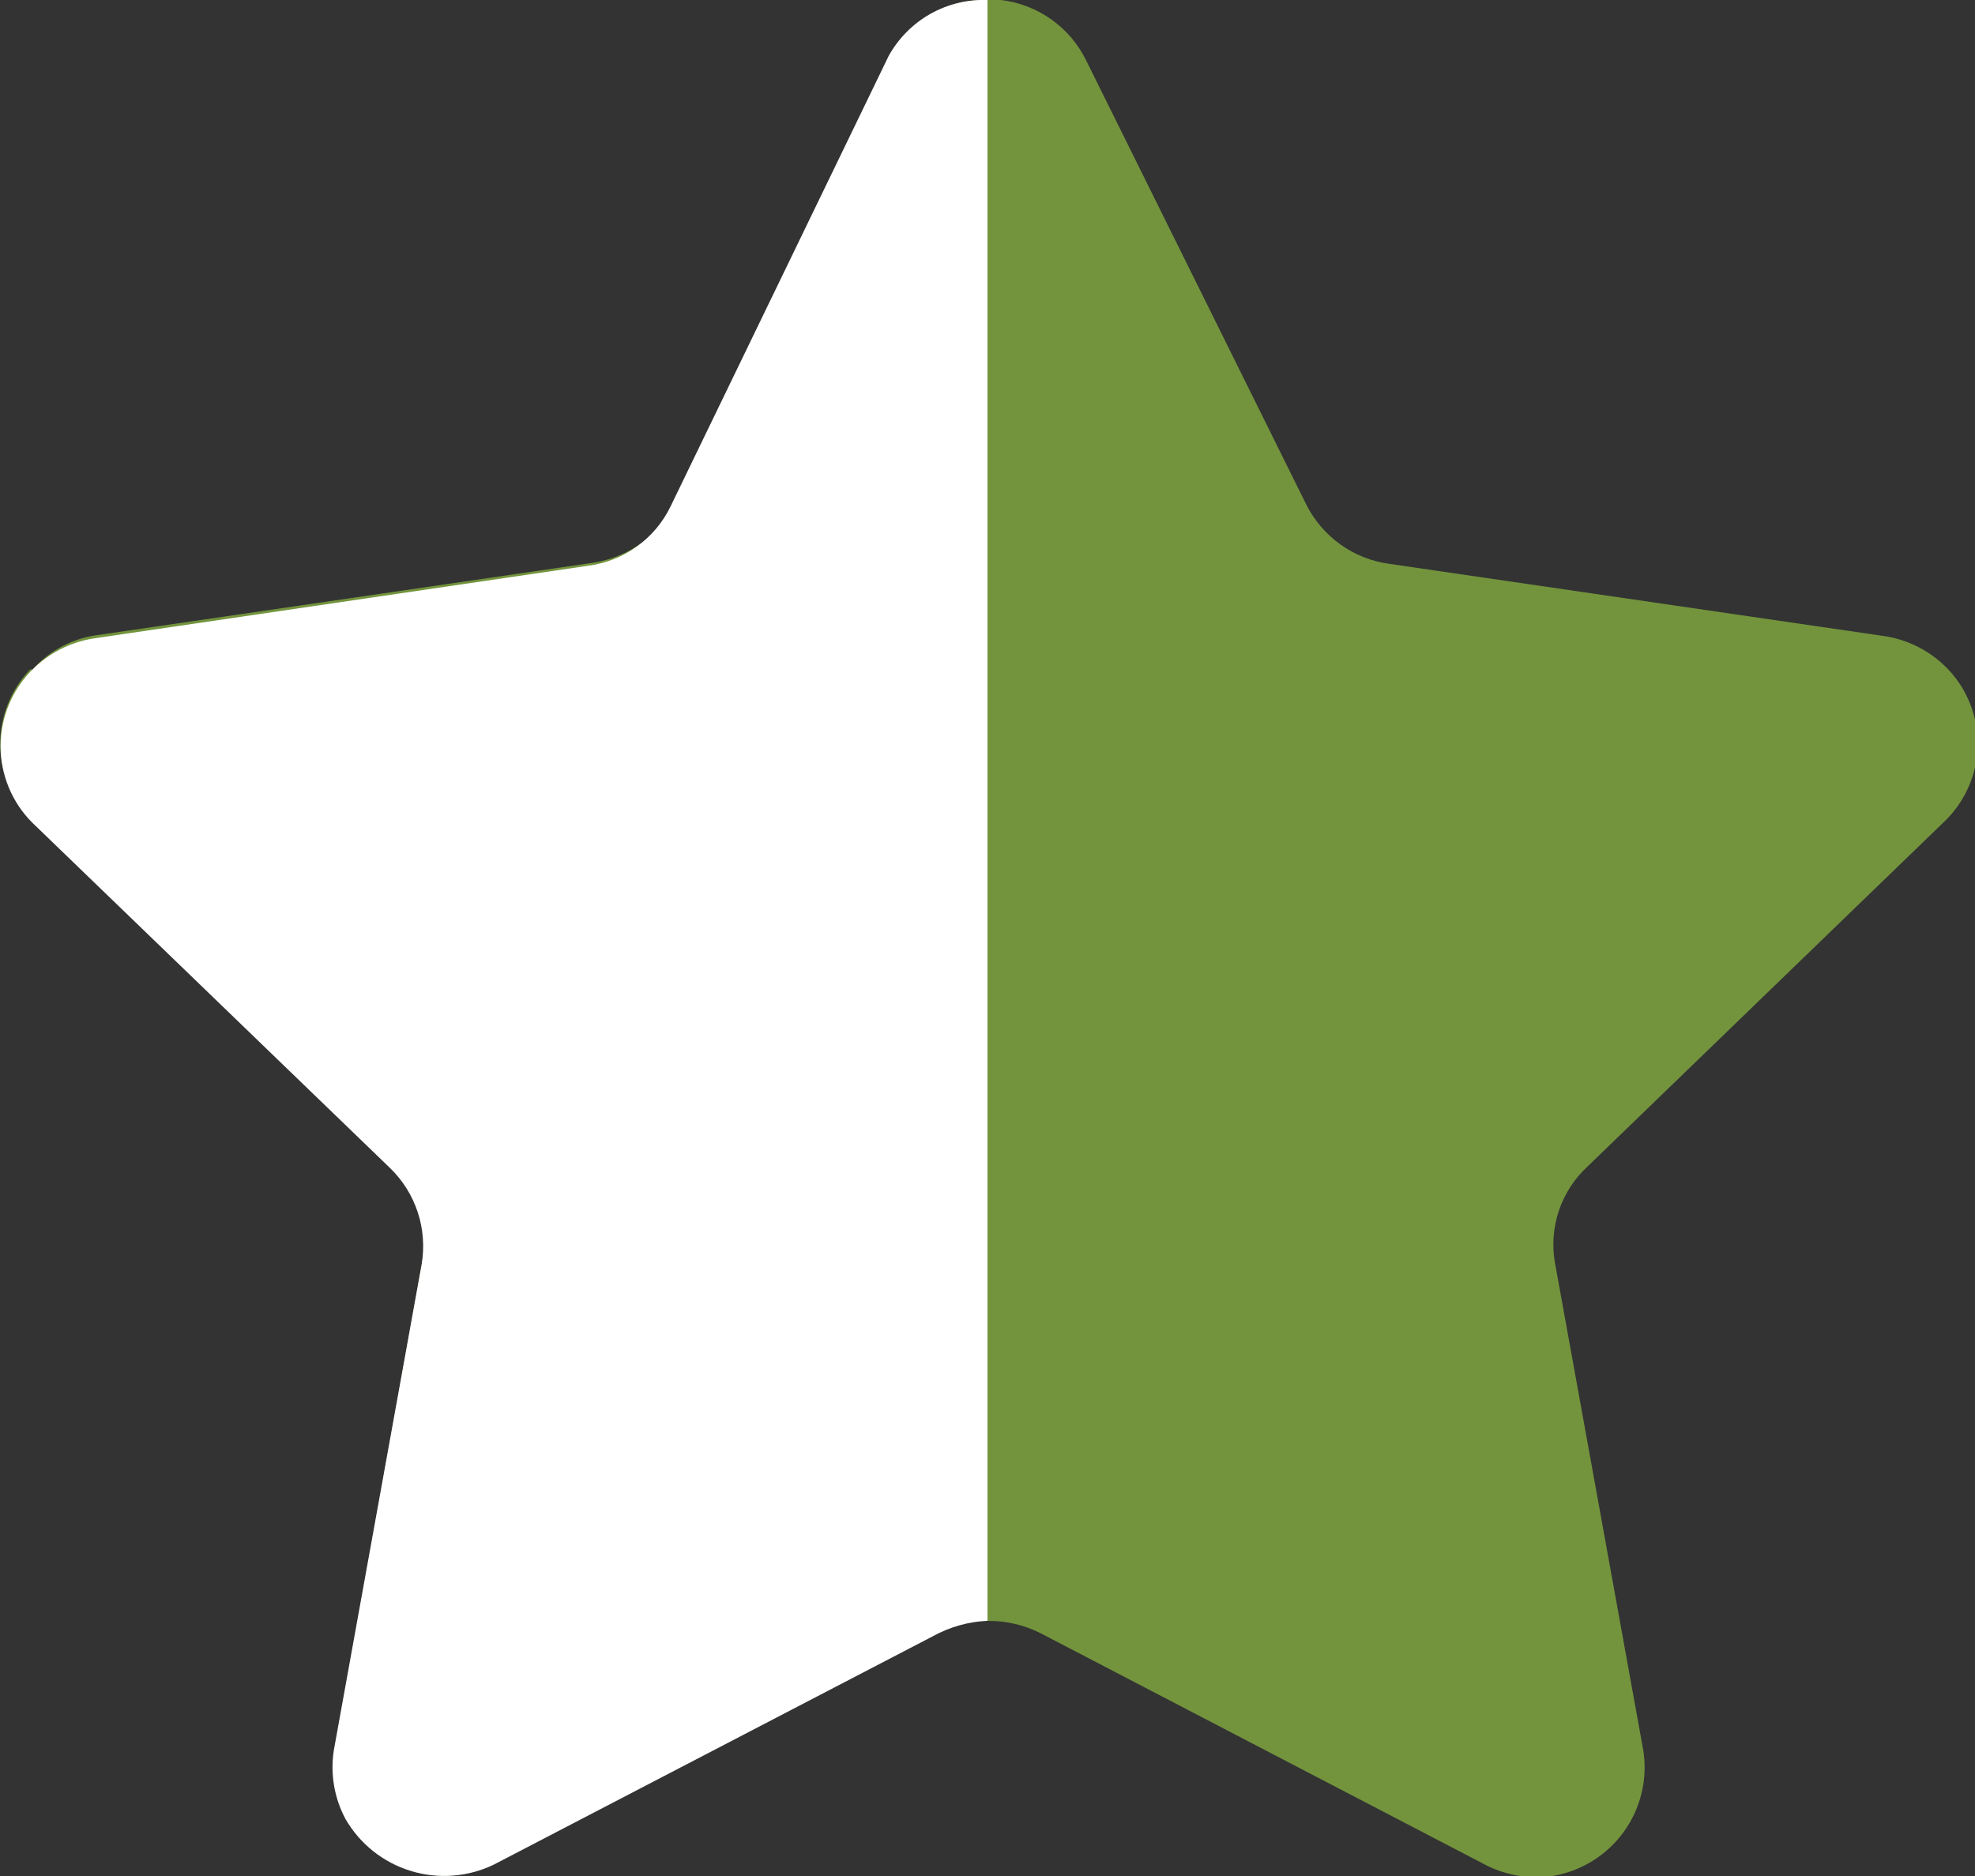 <svg width="40" height="38" viewBox="0 0 40 38" fill="none" xmlns="http://www.w3.org/2000/svg">
<rect x="0" y="0" width="40" height="38" fill="#333333" stroke="none"/>
<g id="Artboard 9 " clip-path="url(#clip0_1_318)">
<path id="Vector" fill-rule="evenodd" clip-rule="evenodd" d="M22.001 1.23L26.461 10.23C26.623 10.548 26.859 10.823 27.15 11.03C27.441 11.238 27.778 11.371 28.131 11.42L38.131 12.88C38.719 12.959 39.251 13.269 39.611 13.74C39.935 14.168 40.09 14.699 40.047 15.234C40.005 15.768 39.768 16.268 39.381 16.64L32.141 23.64C31.881 23.882 31.686 24.186 31.572 24.523C31.459 24.86 31.431 25.22 31.491 25.57L33.281 35.45C33.374 36.032 33.232 36.627 32.887 37.104C32.542 37.582 32.023 37.904 31.441 38C30.945 38.072 30.438 37.977 30.001 37.73L21.071 33.08C20.745 32.917 20.386 32.832 20.021 32.832C19.657 32.832 19.297 32.917 18.971 33.08L10.051 37.73C9.527 38.005 8.916 38.066 8.347 37.9C7.778 37.734 7.296 37.354 7.001 36.84C6.782 36.408 6.701 35.919 6.771 35.44L8.551 25.56C8.616 25.21 8.591 24.85 8.479 24.513C8.367 24.175 8.172 23.872 7.911 23.63L0.661 16.63C0.25 16.228 0.014 15.68 0.004 15.105C-0.005 14.53 0.213 13.975 0.611 13.56H0.661C1.008 13.171 1.484 12.922 2.001 12.86L12.001 11.4C12.357 11.348 12.694 11.212 12.986 11.003C13.278 10.794 13.517 10.519 13.681 10.2L17.971 1.2C18.161 0.828 18.453 0.517 18.812 0.305C19.172 0.092 19.584 -0.013 20.001 -0H20.271C20.64 0.043 20.991 0.179 21.294 0.394C21.596 0.609 21.839 0.896 22.001 1.23Z" fill="#73943D"/>
<path id="Vector_2" fill-rule="evenodd" clip-rule="evenodd" d="M20 32.83C19.614 32.848 19.238 32.954 18.9 33.14L10 37.77C9.476 38.022 8.876 38.068 8.319 37.897C7.763 37.727 7.292 37.353 7 36.85C6.771 36.425 6.687 35.937 6.76 35.46L8.54 25.61C8.599 25.257 8.572 24.895 8.461 24.556C8.349 24.216 8.157 23.908 7.9 23.66L0.65 16.66C0.241 16.25 0.012 15.694 0.012 15.115C0.012 14.536 0.241 13.98 0.65 13.57C0.99 13.227 1.432 13.002 1.91 12.93L11.91 11.46C12.266 11.414 12.605 11.281 12.897 11.071C13.188 10.862 13.423 10.583 13.58 10.26L18 1.13C18.197 0.776 18.488 0.483 18.84 0.283C19.193 0.084 19.595 -0.014 20 -0C20 0.6 20 32.43 20 32.83Z" fill="white"/>
</g>
<defs>
<clipPath id="clip0_1_318">
<rect width="40" height="38" fill="white"/>
</clipPath>
</defs>
</svg>
